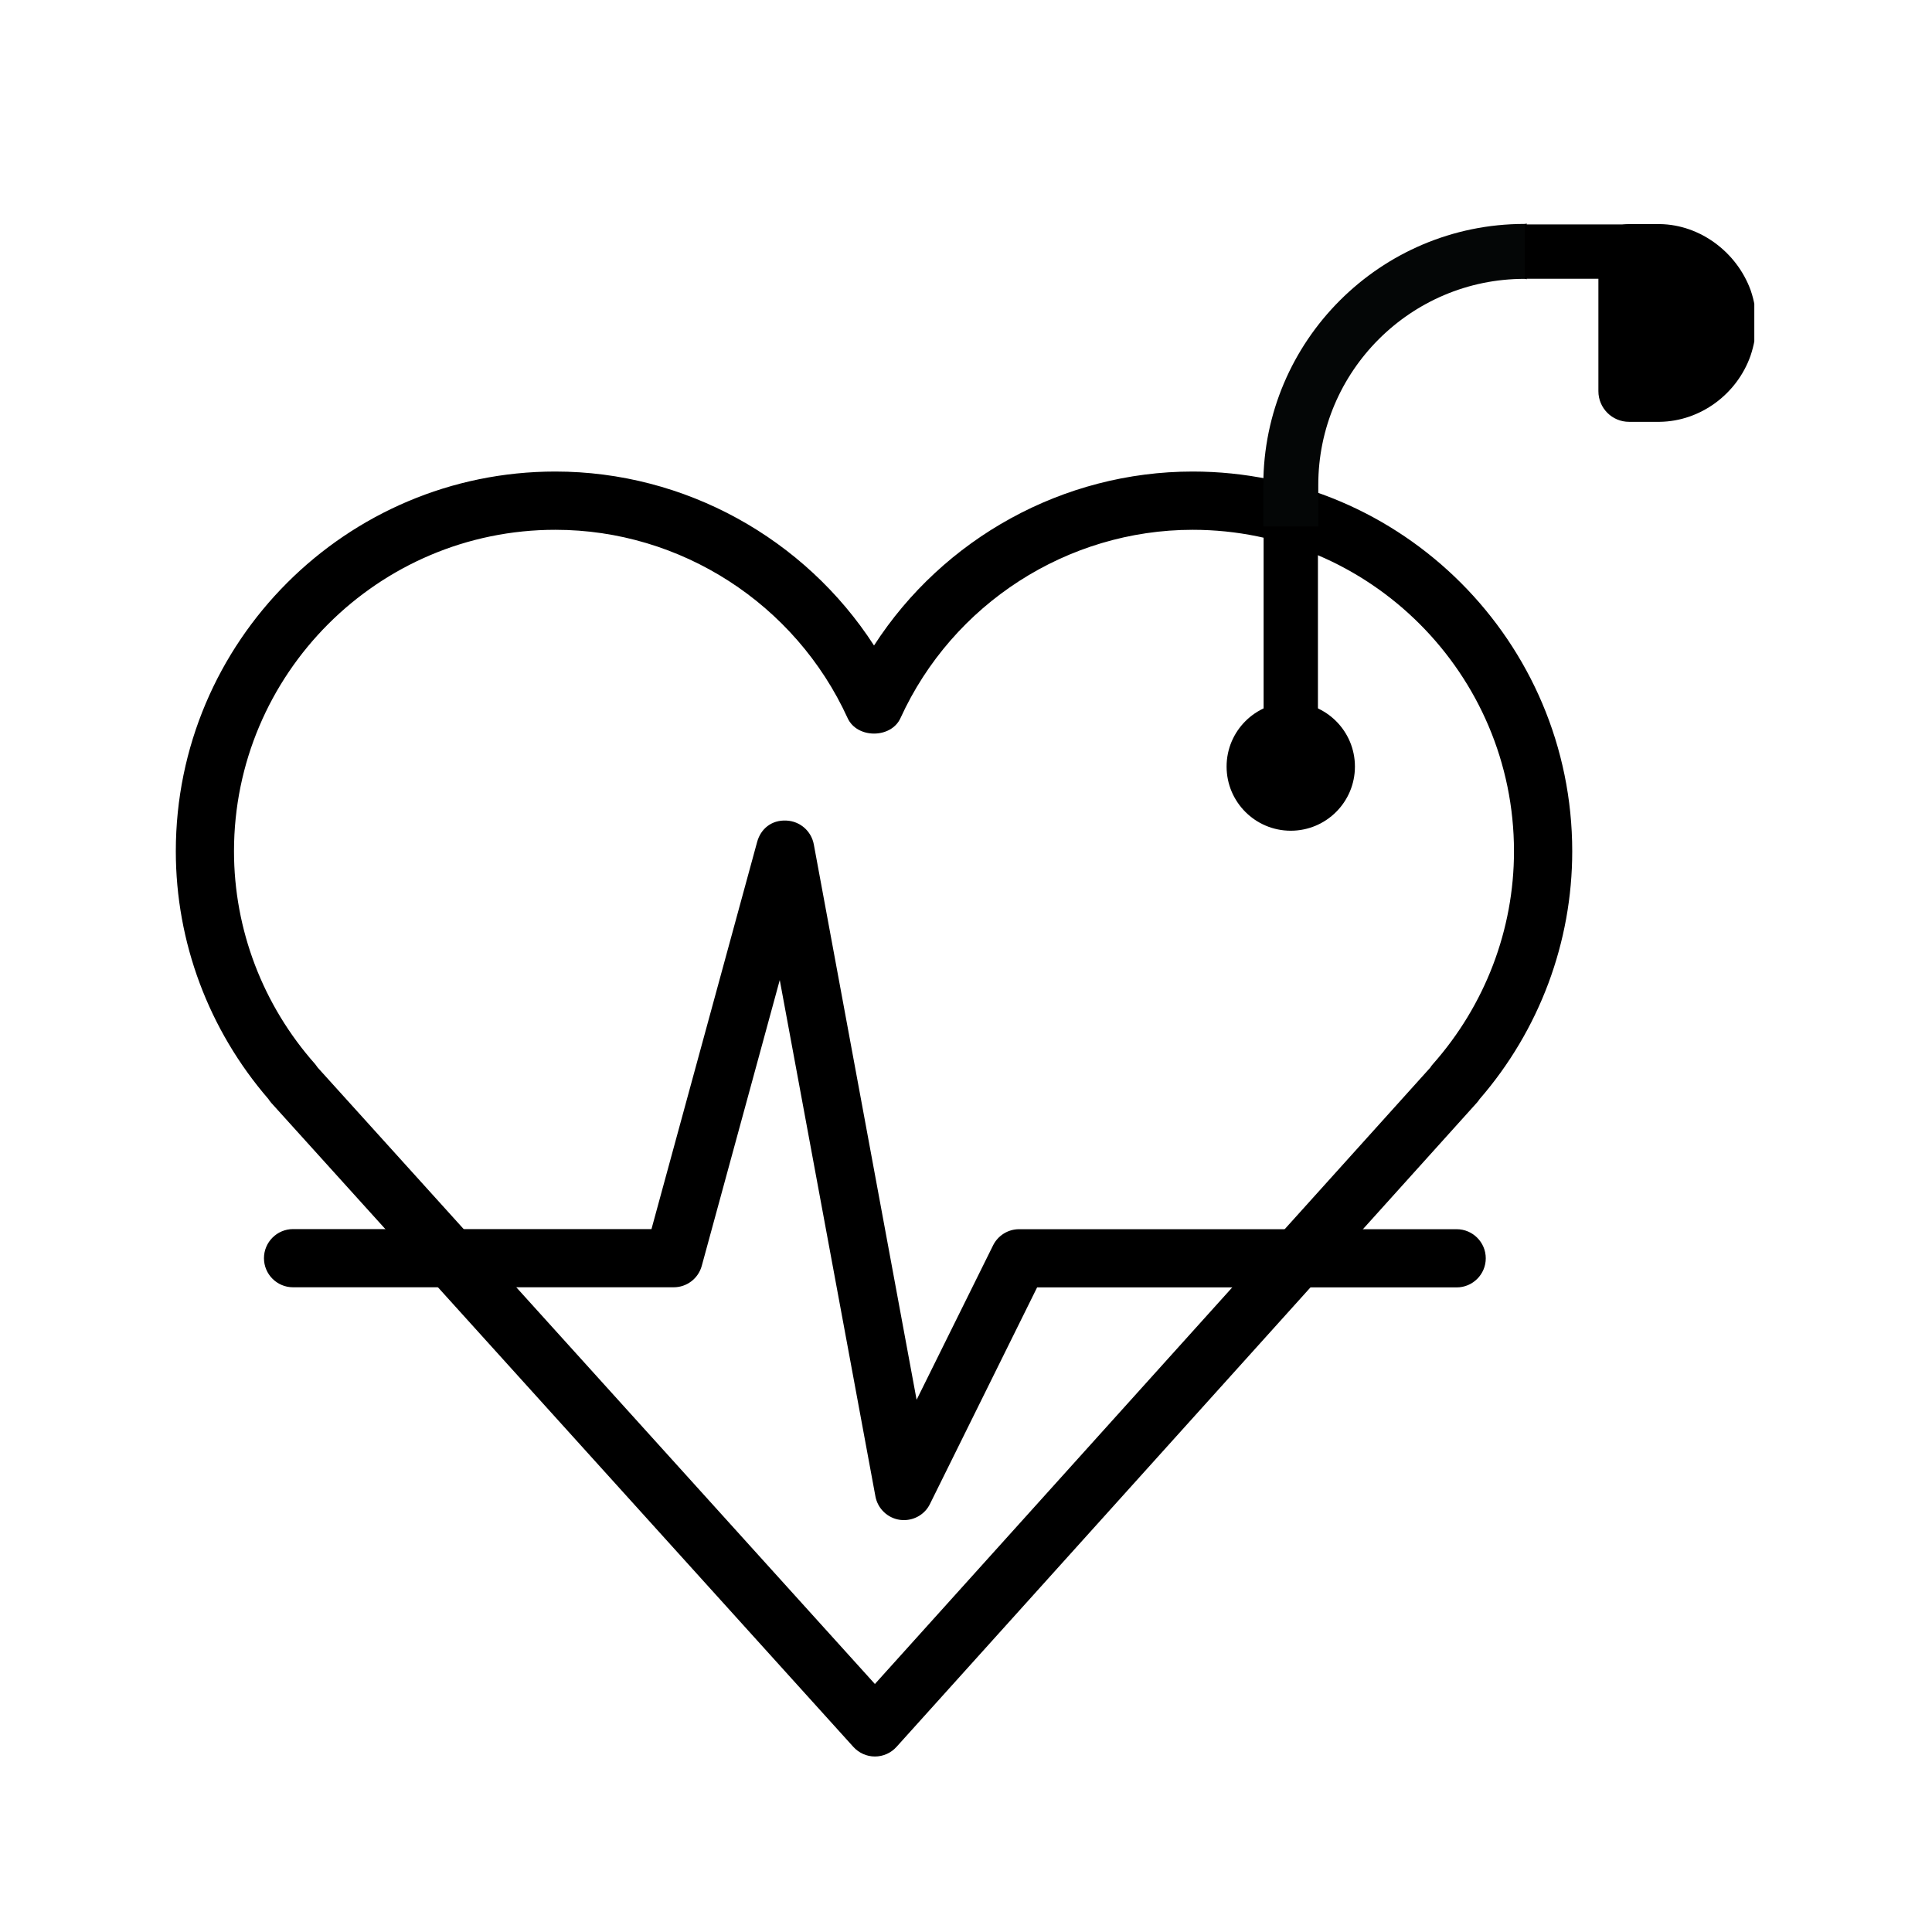 <svg xmlns="http://www.w3.org/2000/svg" xmlns:xlink="http://www.w3.org/1999/xlink" width="1080" zoomAndPan="magnify" viewBox="0 0 810 810" height="1080" preserveAspectRatio="xMidYMid meet" version="1.0"><defs><clipPath id="2ef85f4712"><path d="M 73.711 197 L 659.164 197 L 659.164 737 L 73.711 737 Z M 73.711 197 " clip-rule="nonzero"/></clipPath><clipPath id="dbc881dd5e"><path d="M 529.656 70.836 L 640.086 70.836 L 640.086 220.707 L 529.656 220.707 Z M 529.656 70.836 " clip-rule="nonzero"/></clipPath><clipPath id="2d460fc2fd"><path d="M 514.254 294.48 L 568.059 294.48 L 568.059 348.285 L 514.254 348.285 Z M 514.254 294.48 " clip-rule="nonzero"/></clipPath><clipPath id="1883fd3e15"><path d="M 541.156 294.48 C 526.297 294.48 514.254 306.527 514.254 321.383 C 514.254 336.242 526.297 348.285 541.156 348.285 C 556.016 348.285 568.059 336.242 568.059 321.383 C 568.059 306.527 556.016 294.48 541.156 294.48 " clip-rule="nonzero"/></clipPath><clipPath id="d5cbbc36b5"><path d="M 670.137 93.949 L 736 93.949 L 736 176.852 L 670.137 176.852 Z M 670.137 93.949 " clip-rule="nonzero"/></clipPath><clipPath id="13180f5dbd"><path d="M 733.895 149.203 C 735.34 144.953 736.289 140.121 736.289 135.379 C 736.289 130.637 735.473 126.074 734.027 121.867 C 733.984 121.777 733.984 121.688 733.938 121.598 C 728.156 105.805 712.891 94.176 695.848 93.949 L 682.992 93.949 C 679.582 93.949 676.312 95.305 673.902 97.715 C 671.492 100.125 670.137 103.395 670.137 106.805 L 670.137 164.004 C 670.137 171.102 675.887 176.852 682.98 176.852 L 695.828 176.852 C 712.98 176.629 728.246 165.176 733.895 149.203 " clip-rule="nonzero"/></clipPath></defs><g clip-path="url(#2ef85f4712)"><path fill="#000000" d="M 366.805 736.422 C 363.363 736.422 360.07 734.934 357.754 732.371 L 113.789 462.449 C 113.301 461.91 112.887 461.348 112.523 460.762 C 87.492 431.773 73.711 395.004 73.711 356.887 C 73.711 269.094 145.086 197.695 232.832 197.695 C 287.133 197.695 337.41 225.707 366.438 270.629 C 395.441 225.707 445.742 197.695 500.043 197.695 C 587.785 197.695 659.164 269.117 659.164 356.887 C 659.164 395.051 645.406 431.871 620.305 460.836 C 619.938 461.398 619.547 461.934 619.086 462.422 L 375.879 732.371 C 373.559 734.957 370.266 736.422 366.805 736.422 Z M 133.258 447.66 L 366.805 706.02 L 599.641 447.613 C 599.961 447.125 600.277 446.637 600.691 446.195 C 622.621 421.453 634.746 389.758 634.746 356.914 C 634.746 282.586 574.297 222.121 500.043 222.121 C 447.523 222.121 399.418 253.109 377.535 301.059 C 373.586 309.723 359.312 309.723 355.363 301.059 C 333.457 253.109 285.375 222.121 232.855 222.121 C 158.555 222.098 98.105 282.586 98.105 356.887 C 98.105 389.73 110.203 421.43 132.16 446.172 C 132.551 446.66 132.914 447.148 133.258 447.66 Z M 133.258 447.66 " fill-opacity="1" fill-rule="nonzero"/></g><path fill="#000000" d="M 379.023 637.305 C 378.488 637.305 377.902 637.281 377.34 637.207 C 372.145 636.5 367.973 632.5 367.023 627.352 L 326.918 410.887 L 294.207 530.746 C 292.742 536.043 287.938 539.699 282.449 539.699 L 122.863 539.699 C 116.133 539.699 110.668 534.234 110.668 527.5 C 110.668 520.789 116.133 515.301 122.863 515.301 L 273.133 515.301 L 317.43 353.008 C 318.918 347.52 323.457 343.711 329.699 344.027 C 335.383 344.273 340.141 348.398 341.191 354.008 L 384.293 586.867 L 416.348 522.133 C 418.395 517.984 422.641 515.348 427.25 515.348 L 610.719 515.348 C 617.426 515.348 622.914 520.816 622.914 527.551 C 622.914 534.285 617.426 539.75 610.719 539.75 L 434.812 539.75 L 389.879 630.57 C 387.855 634.719 383.586 637.305 379.023 637.305 Z M 379.023 637.305 " fill-opacity="1" fill-rule="nonzero"/><g clip-path="url(#dbc881dd5e)"><path fill="#040606" d="M 529.656 229.219 C 529.656 230.805 530.949 232.098 532.539 232.098 L 549.816 232.098 C 551.402 232.098 552.695 230.805 552.695 229.219 L 552.695 203.305 C 552.695 155.664 591.457 116.914 639.098 116.914 C 640.684 116.914 641.977 118.207 641.977 119.793 L 641.977 138.453 C 641.977 139.309 642.527 139.68 642.762 139.805 C 643.043 139.938 643.586 140.117 644.168 139.691 L 690.707 105.867 C 690.707 105.855 690.707 105.855 690.707 105.855 C 690.887 105.719 690.918 105.516 690.918 105.406 C 690.918 105.281 690.887 105.066 690.707 104.934 L 644.168 71.098 C 643.887 70.906 643.629 70.836 643.395 70.836 C 643.137 70.836 642.91 70.918 642.773 70.996 C 642.527 71.117 641.977 71.488 641.977 72.344 L 641.977 91.008 C 641.977 92.594 640.684 93.887 639.098 93.887 C 578.746 93.887 529.656 142.965 529.656 203.305 L 529.656 229.219 " fill-opacity="1" fill-rule="nonzero"/></g><g clip-path="url(#2d460fc2fd)"><g clip-path="url(#1883fd3e15)"><path fill="#000000" d="M 514.254 294.48 L 568.059 294.48 L 568.059 348.285 L 514.254 348.285 Z M 514.254 294.48 " fill-opacity="1" fill-rule="nonzero"/></g></g><path stroke-linecap="butt" transform="matrix(0, 0.877, -0.876, 0, 552.549, 220.942)" fill="none" stroke-linejoin="miter" d="M -0.001 12.999 L 86.911 12.999 " stroke="#000000" stroke-width="26" stroke-opacity="1" stroke-miterlimit="4"/><path stroke-linecap="butt" transform="matrix(0.869, 0, 0, 0.876, 639.305, 94.092)" fill="none" stroke-linejoin="miter" d="M -0 12.999 L 51.444 12.999 " stroke="#000000" stroke-width="26" stroke-opacity="1" stroke-miterlimit="4"/><g clip-path="url(#d5cbbc36b5)"><g clip-path="url(#13180f5dbd)"><path fill="#000000" d="M 670.137 176.852 L 670.137 93.949 L 735.5 93.949 L 735.5 176.852 Z M 670.137 176.852 " fill-opacity="1" fill-rule="nonzero"/></g></g></svg>